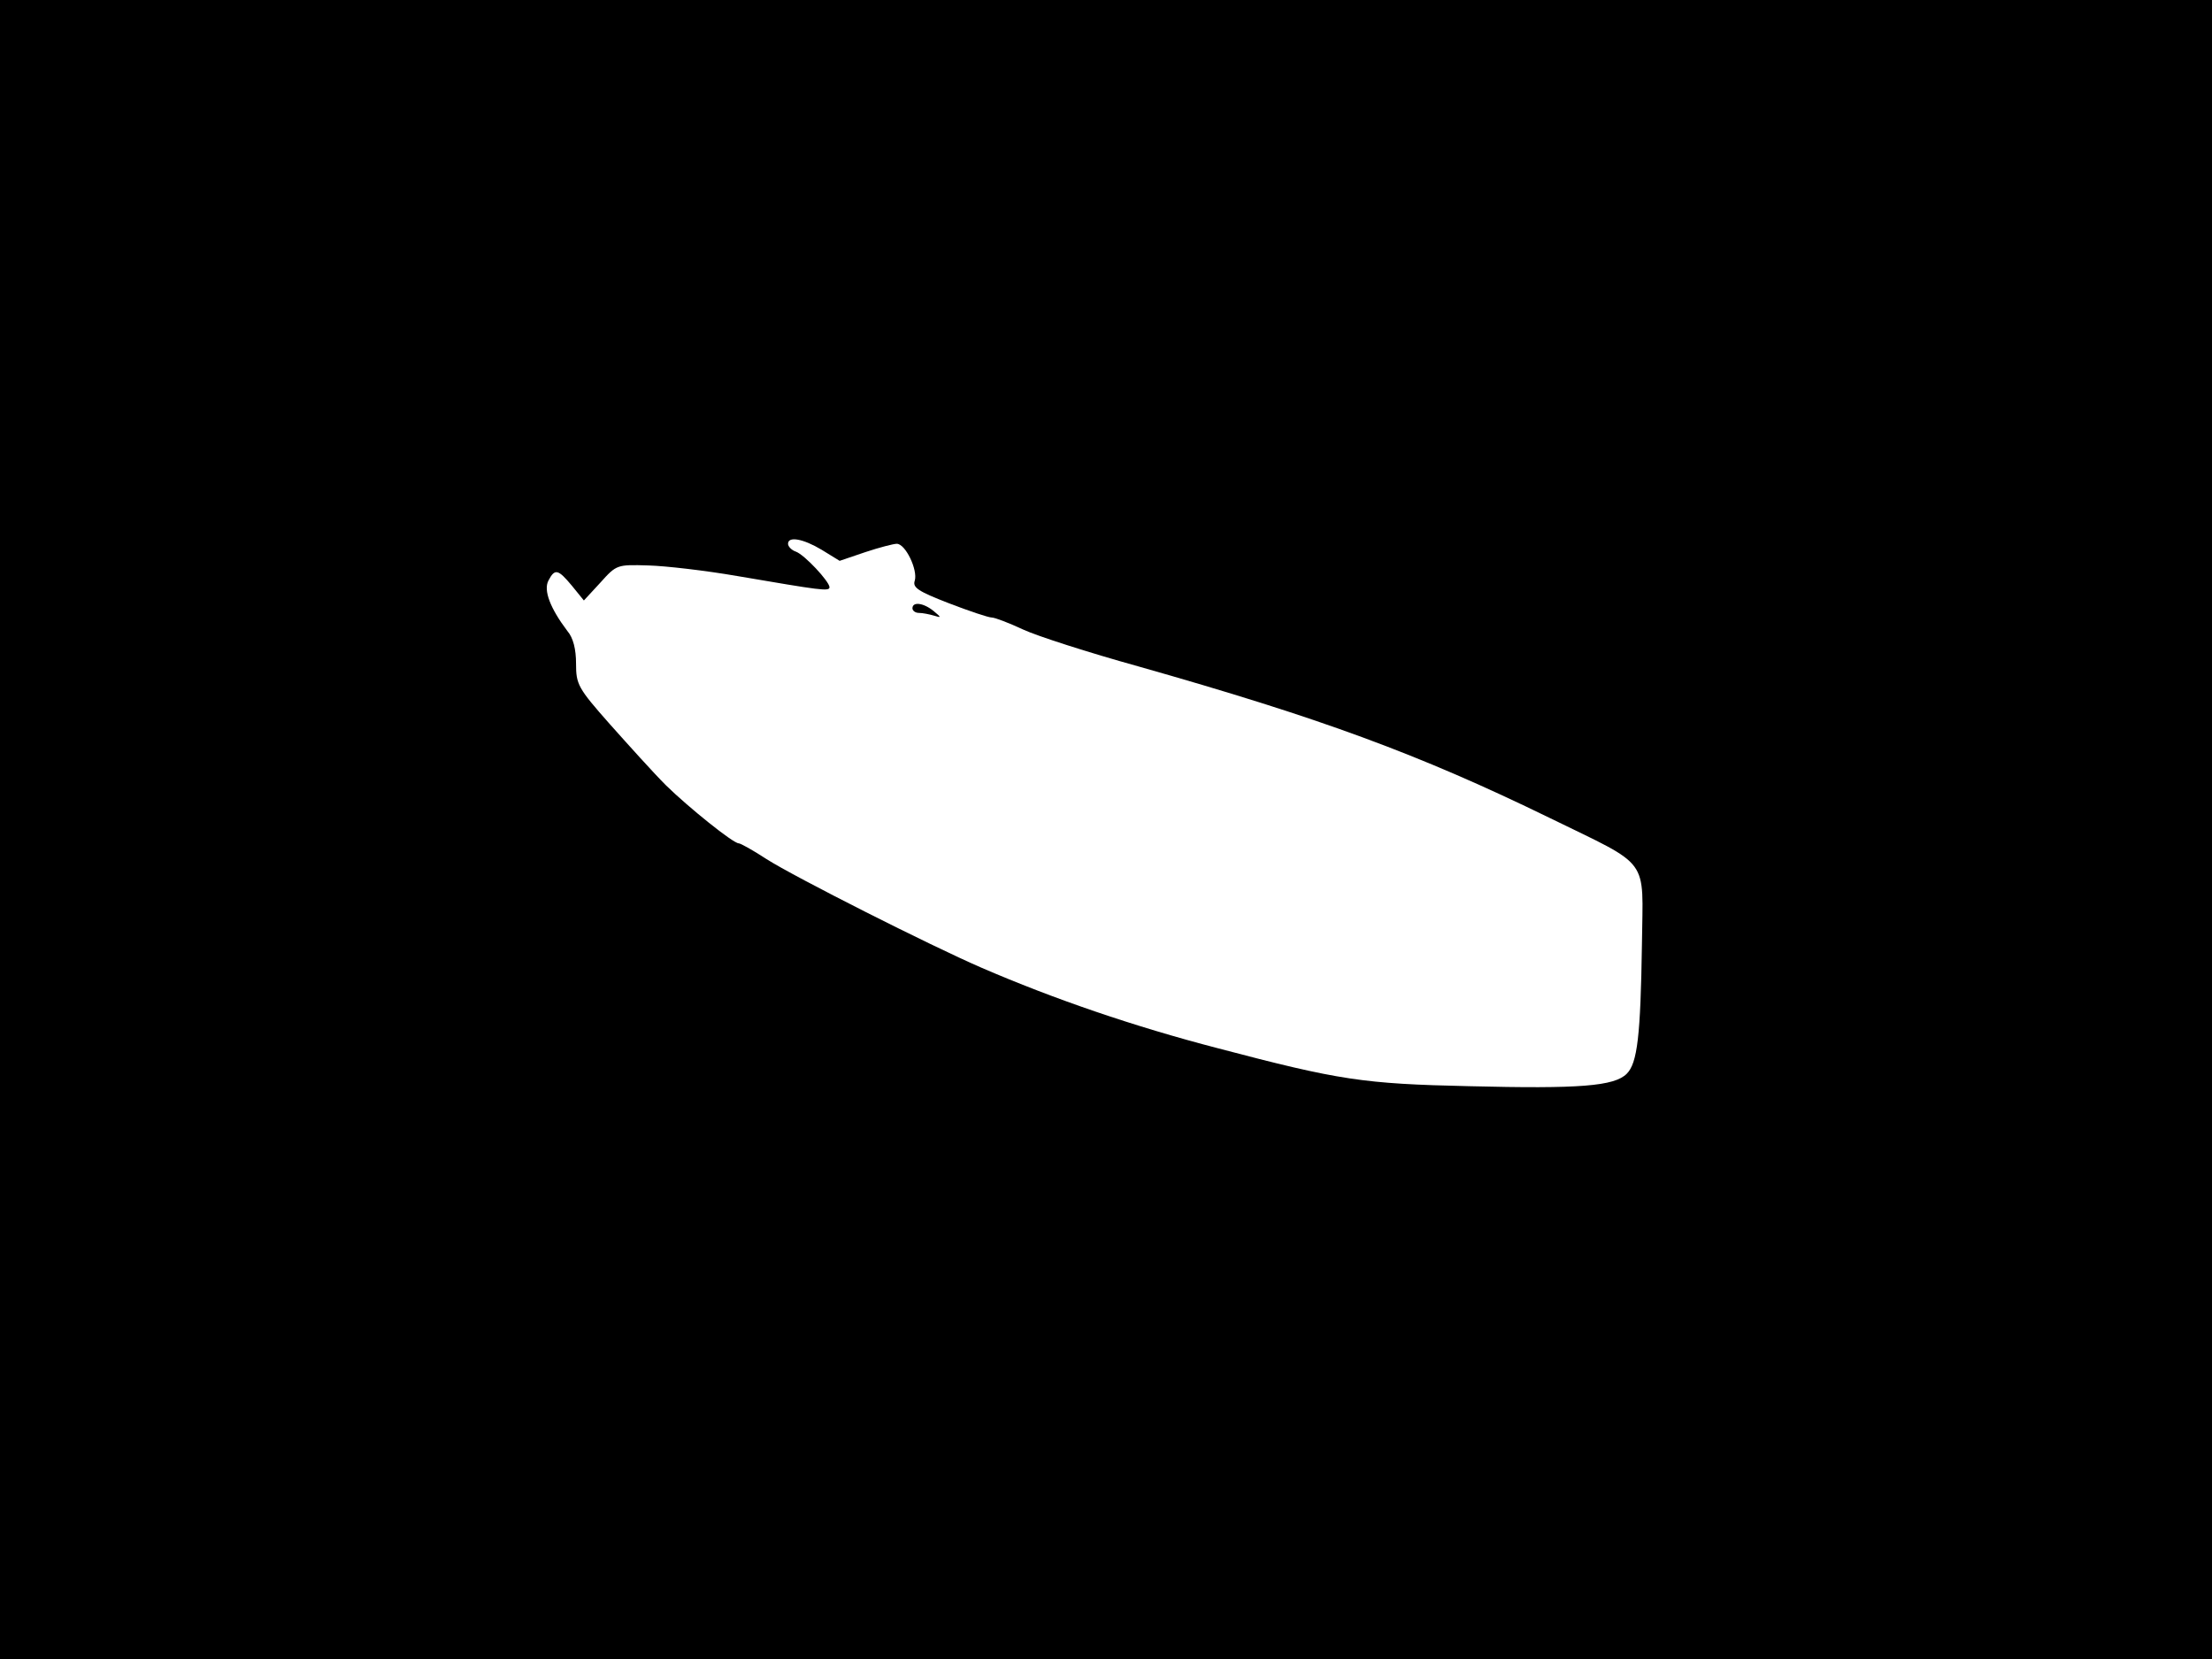 <?xml version="1.0" standalone="no"?>
<!DOCTYPE svg PUBLIC "-//W3C//DTD SVG 20010904//EN"
 "http://www.w3.org/TR/2001/REC-SVG-20010904/DTD/svg10.dtd">
<svg version="1.0" xmlns="http://www.w3.org/2000/svg"
 width="480pt" height="360pt" viewBox="0 0 480 360"
 preserveAspectRatio="xMidYMid meet">
<rect width="1" height="360" fill="#000000"/>
<rect x="479" width="1" height="360" fill="#000000"/>
<rect width="480" height="1" fill="#000000"/>
<rect y="359" width="480" height="1" fill="#000000"/>
<g transform="translate(0,360) scale(0.1,-0.1)"
fill="#000000" stroke="none">
<path d="M0 1800 l0 -1800 2400 0 2400 0 0 1800 0 1800 -2400 0 -2400 0 0
-1800z m1783 607 l39 -24 56 19 c30 10 61 18 68 18 19 0 46 -57 39 -80 -5 -15
7 -23 74 -49 44 -17 86 -31 93 -31 7 0 38 -12 68 -26 30 -14 142 -50 250 -80
395 -112 608 -190 893 -329 221 -108 202 -83 200 -272 -3 -202 -10 -260 -33
-283 -27 -27 -102 -33 -342 -27 -229 5 -282 13 -544 82 -185 48 -359 108 -514
175 -111 48 -406 197 -467 236 -29 19 -56 34 -60 34 -12 0 -109 78 -158 126
-27 27 -81 87 -122 133 -69 78 -73 86 -73 131 0 31 -6 56 -19 71 -37 49 -52
88 -41 109 14 27 21 25 51 -11 l26 -32 36 39 c35 39 36 39 104 37 37 -1 124
-11 193 -23 182 -31 200 -34 200 -24 -1 13 -54 70 -73 77 -9 3 -17 11 -17 17
0 17 33 11 73 -13z"/>
<path d="M1980 2280 c0 -5 6 -10 14 -10 8 0 23 -3 33 -6 16 -5 16 -4 -1 10
-22 18 -46 21 -46 6z"/>
</g>
</svg>
